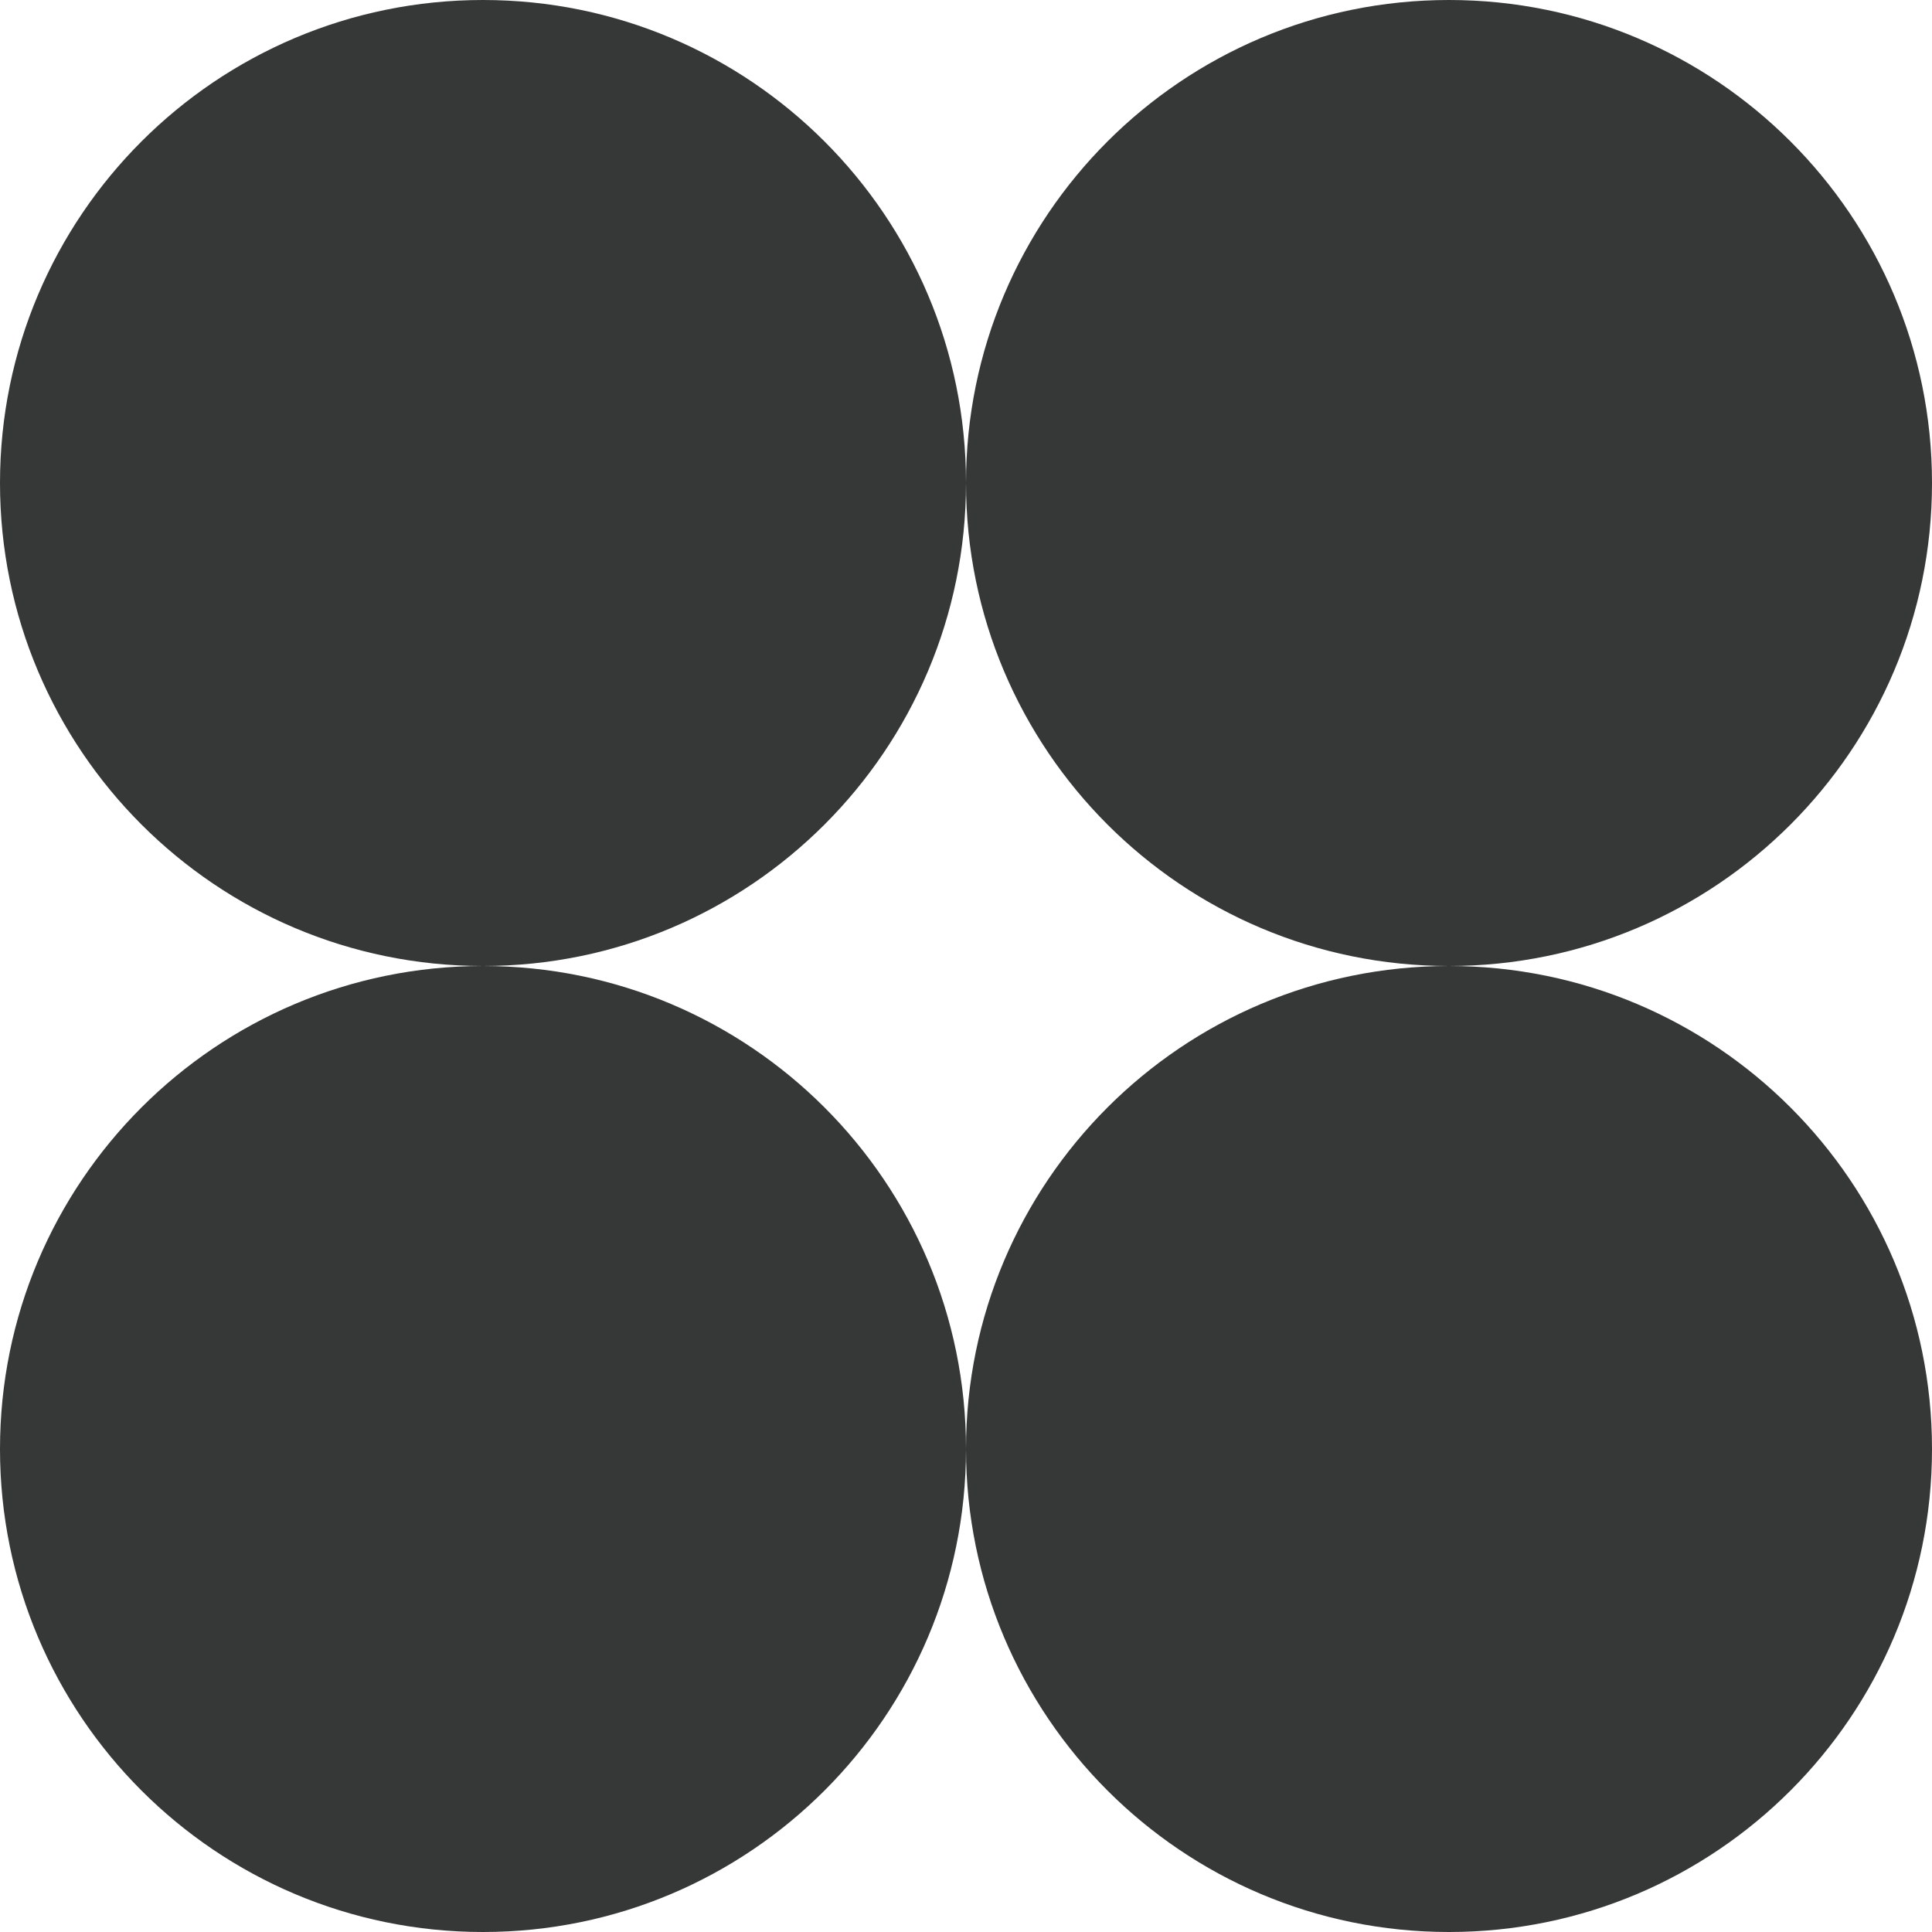 <svg width="200" height="200" viewBox="0 0 200 200" fill="none" xmlns="http://www.w3.org/2000/svg">
<g clip-path="url(#clip0_104_171)">
<path fill-rule="evenodd" clip-rule="evenodd" d="M50 100C77.614 100 100 77.614 100 50C100 77.614 122.386 100 150 100C122.386 100 100 122.386 100 150C100 122.386 77.614 100 50 100ZM50 100C22.386 100 0 122.386 0 150C0 177.614 22.386 200 50 200C77.614 200 100 177.614 100 150C100 177.614 122.386 200 150 200C177.614 200 200 177.614 200 150C200 122.386 177.614 100 150 100C177.614 100 200 77.614 200 50C200 22.386 177.614 0 150 0C122.386 0 100 22.386 100 50C100 22.386 77.614 0 50 0C22.386 0 0 22.386 0 50C0 77.614 22.386 100 50 100Z" fill="url(#paint0_linear_104_171)"/>
</g>
<defs>
<linearGradient id="paint0_linear_104_171" x1="14" y1="26" x2="179" y2="179.5" gradientUnits="userSpaceOnUse">
<stop stop-color="#363737"/>
<stop offset="1" stop-color="#363737"/>
</linearGradient>
<clipPath id="clip0_104_171">
<rect width="200" height="200" fill="white"/>
</clipPath>
</defs>
</svg>
